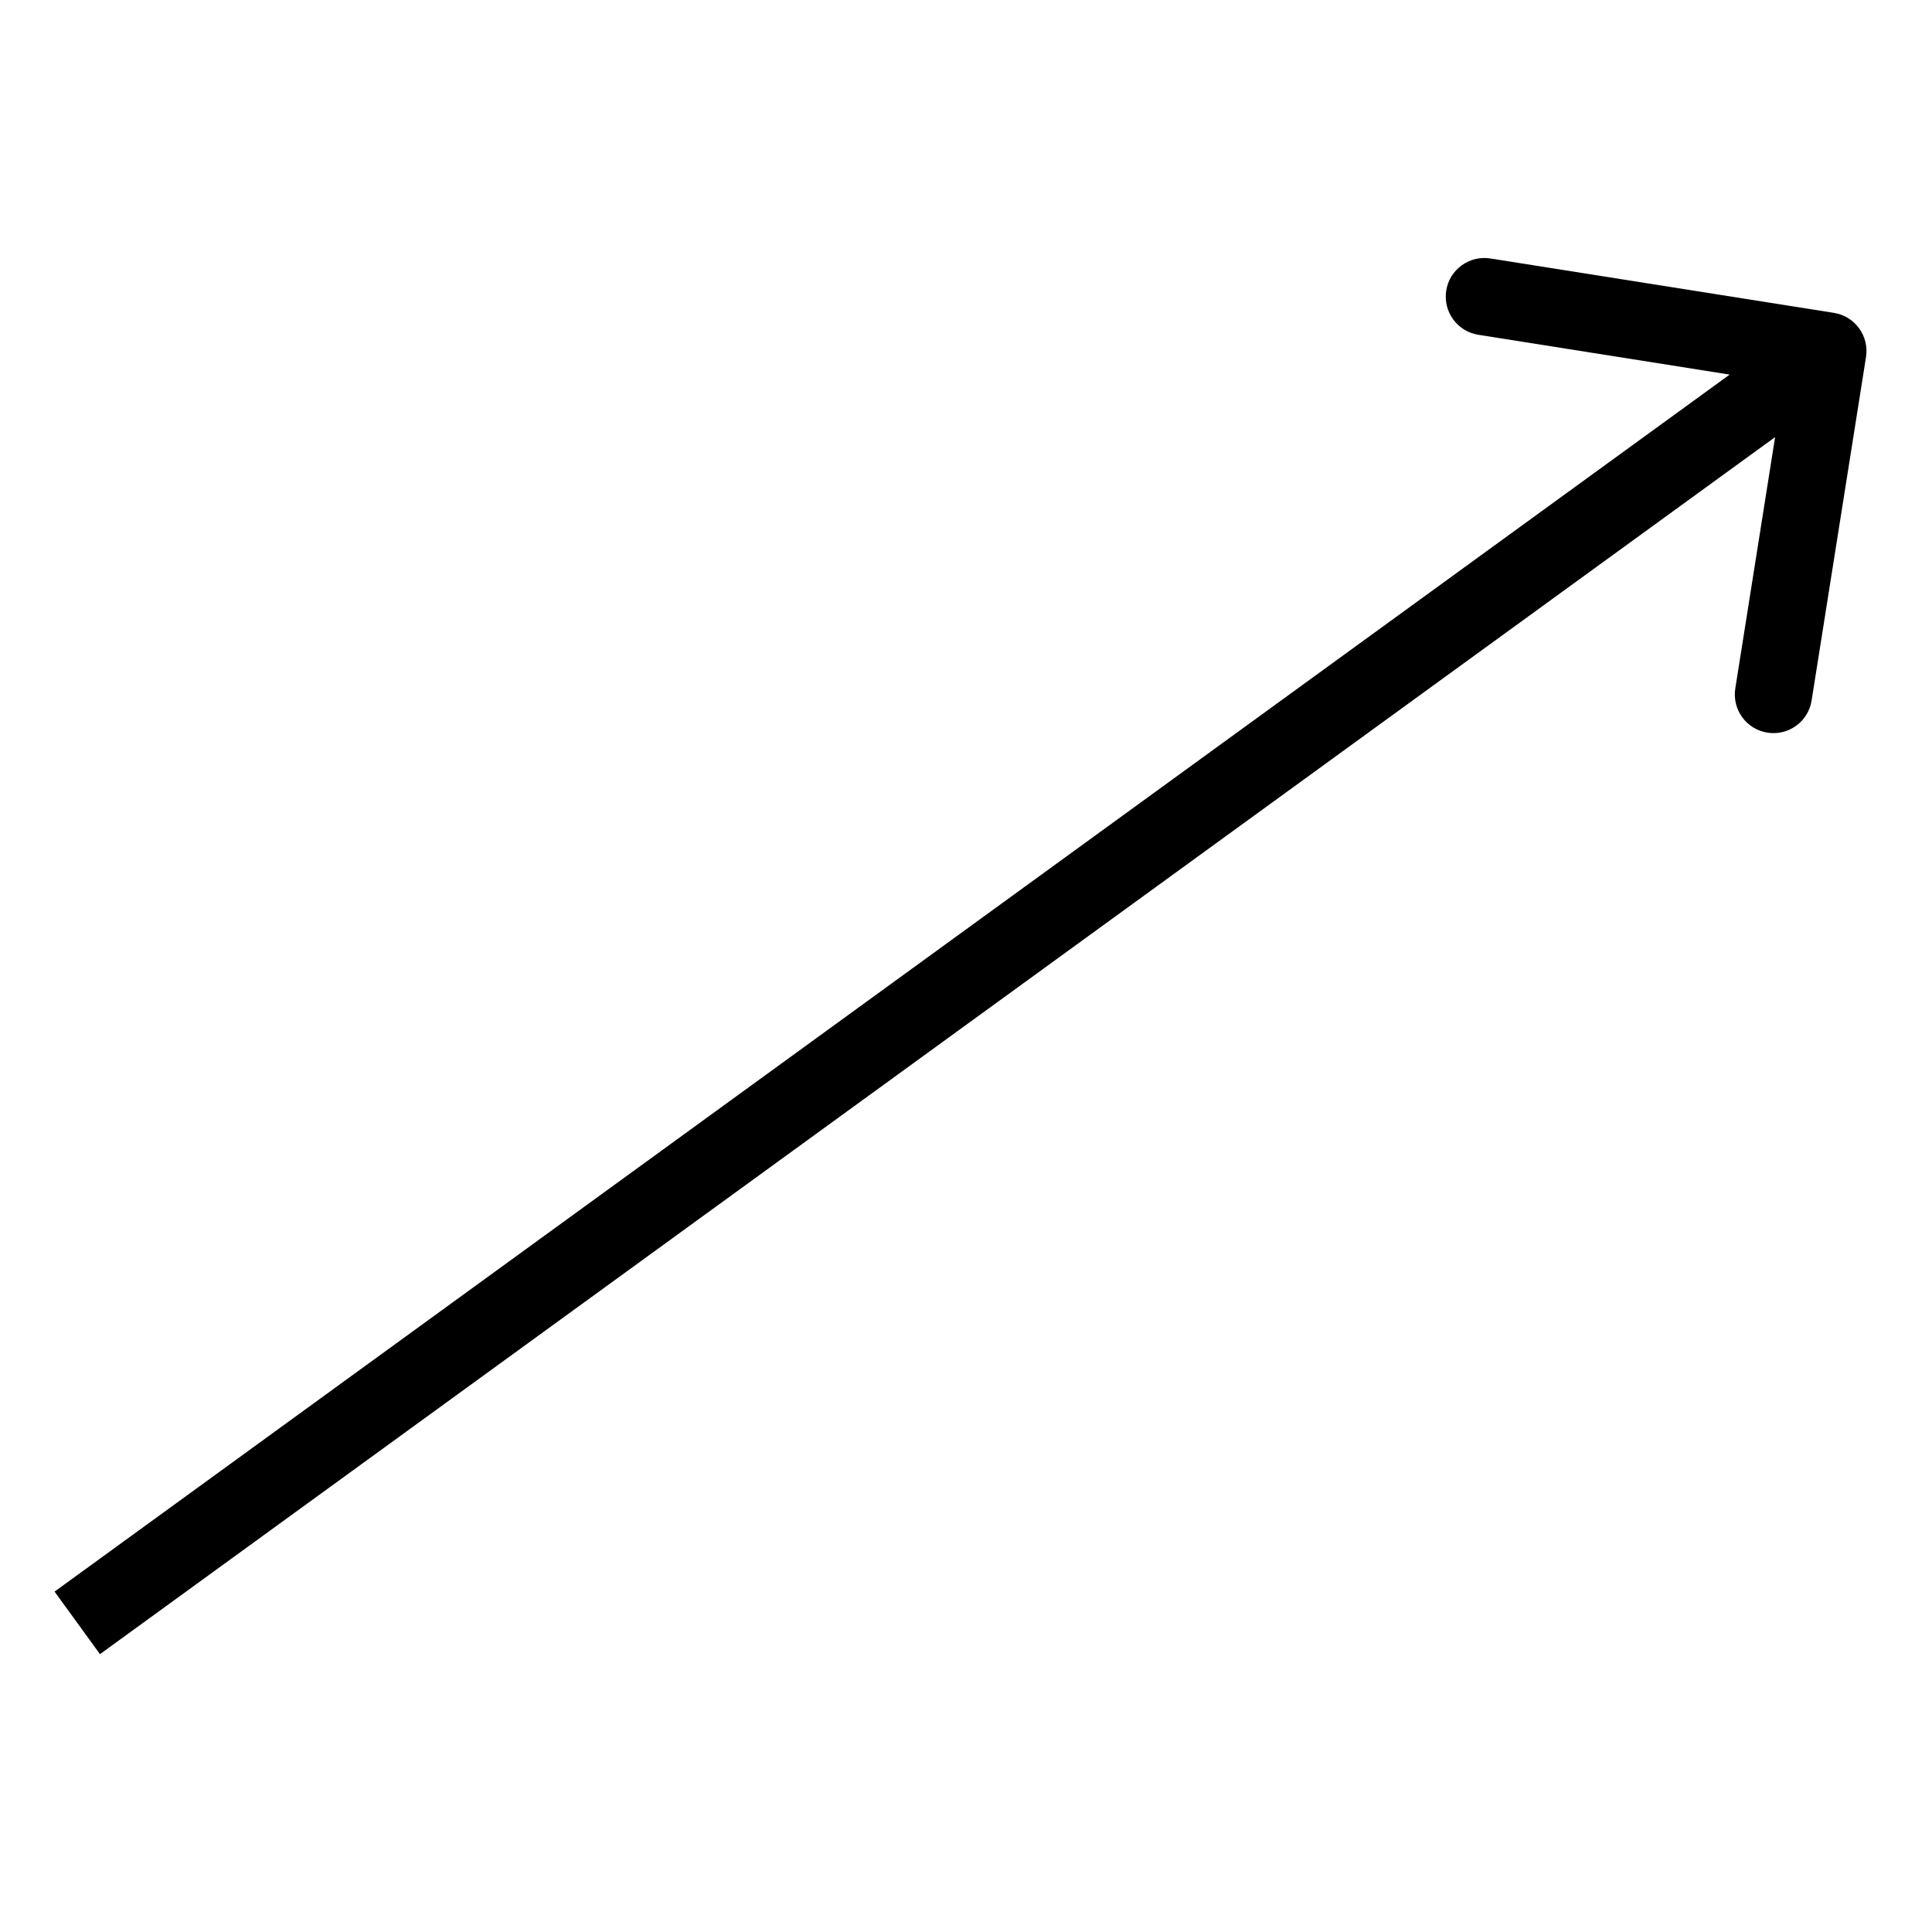 <!-- Generated by IcoMoon.io -->
<svg version="1.1" xmlns="http://www.w3.org/2000/svg" width="32" height="32" viewBox="0 0 32 32">
<title>mob_btn_errow</title>
<path d="M30.907 5.914c0.055-0.349-0.183-0.677-0.532-0.732l-5.689-0.901c-0.349-0.055-0.677 0.183-0.732 0.532s0.183 0.677 0.532 0.732l5.057 0.801-0.801 5.057c-0.055 0.349 0.183 0.677 0.532 0.732s0.677-0.183 0.732-0.532l0.901-5.689zM1.656 27.398l28.995-21.066-0.752-1.036-28.995 21.066 0.752 1.036z"></path>
</svg>

